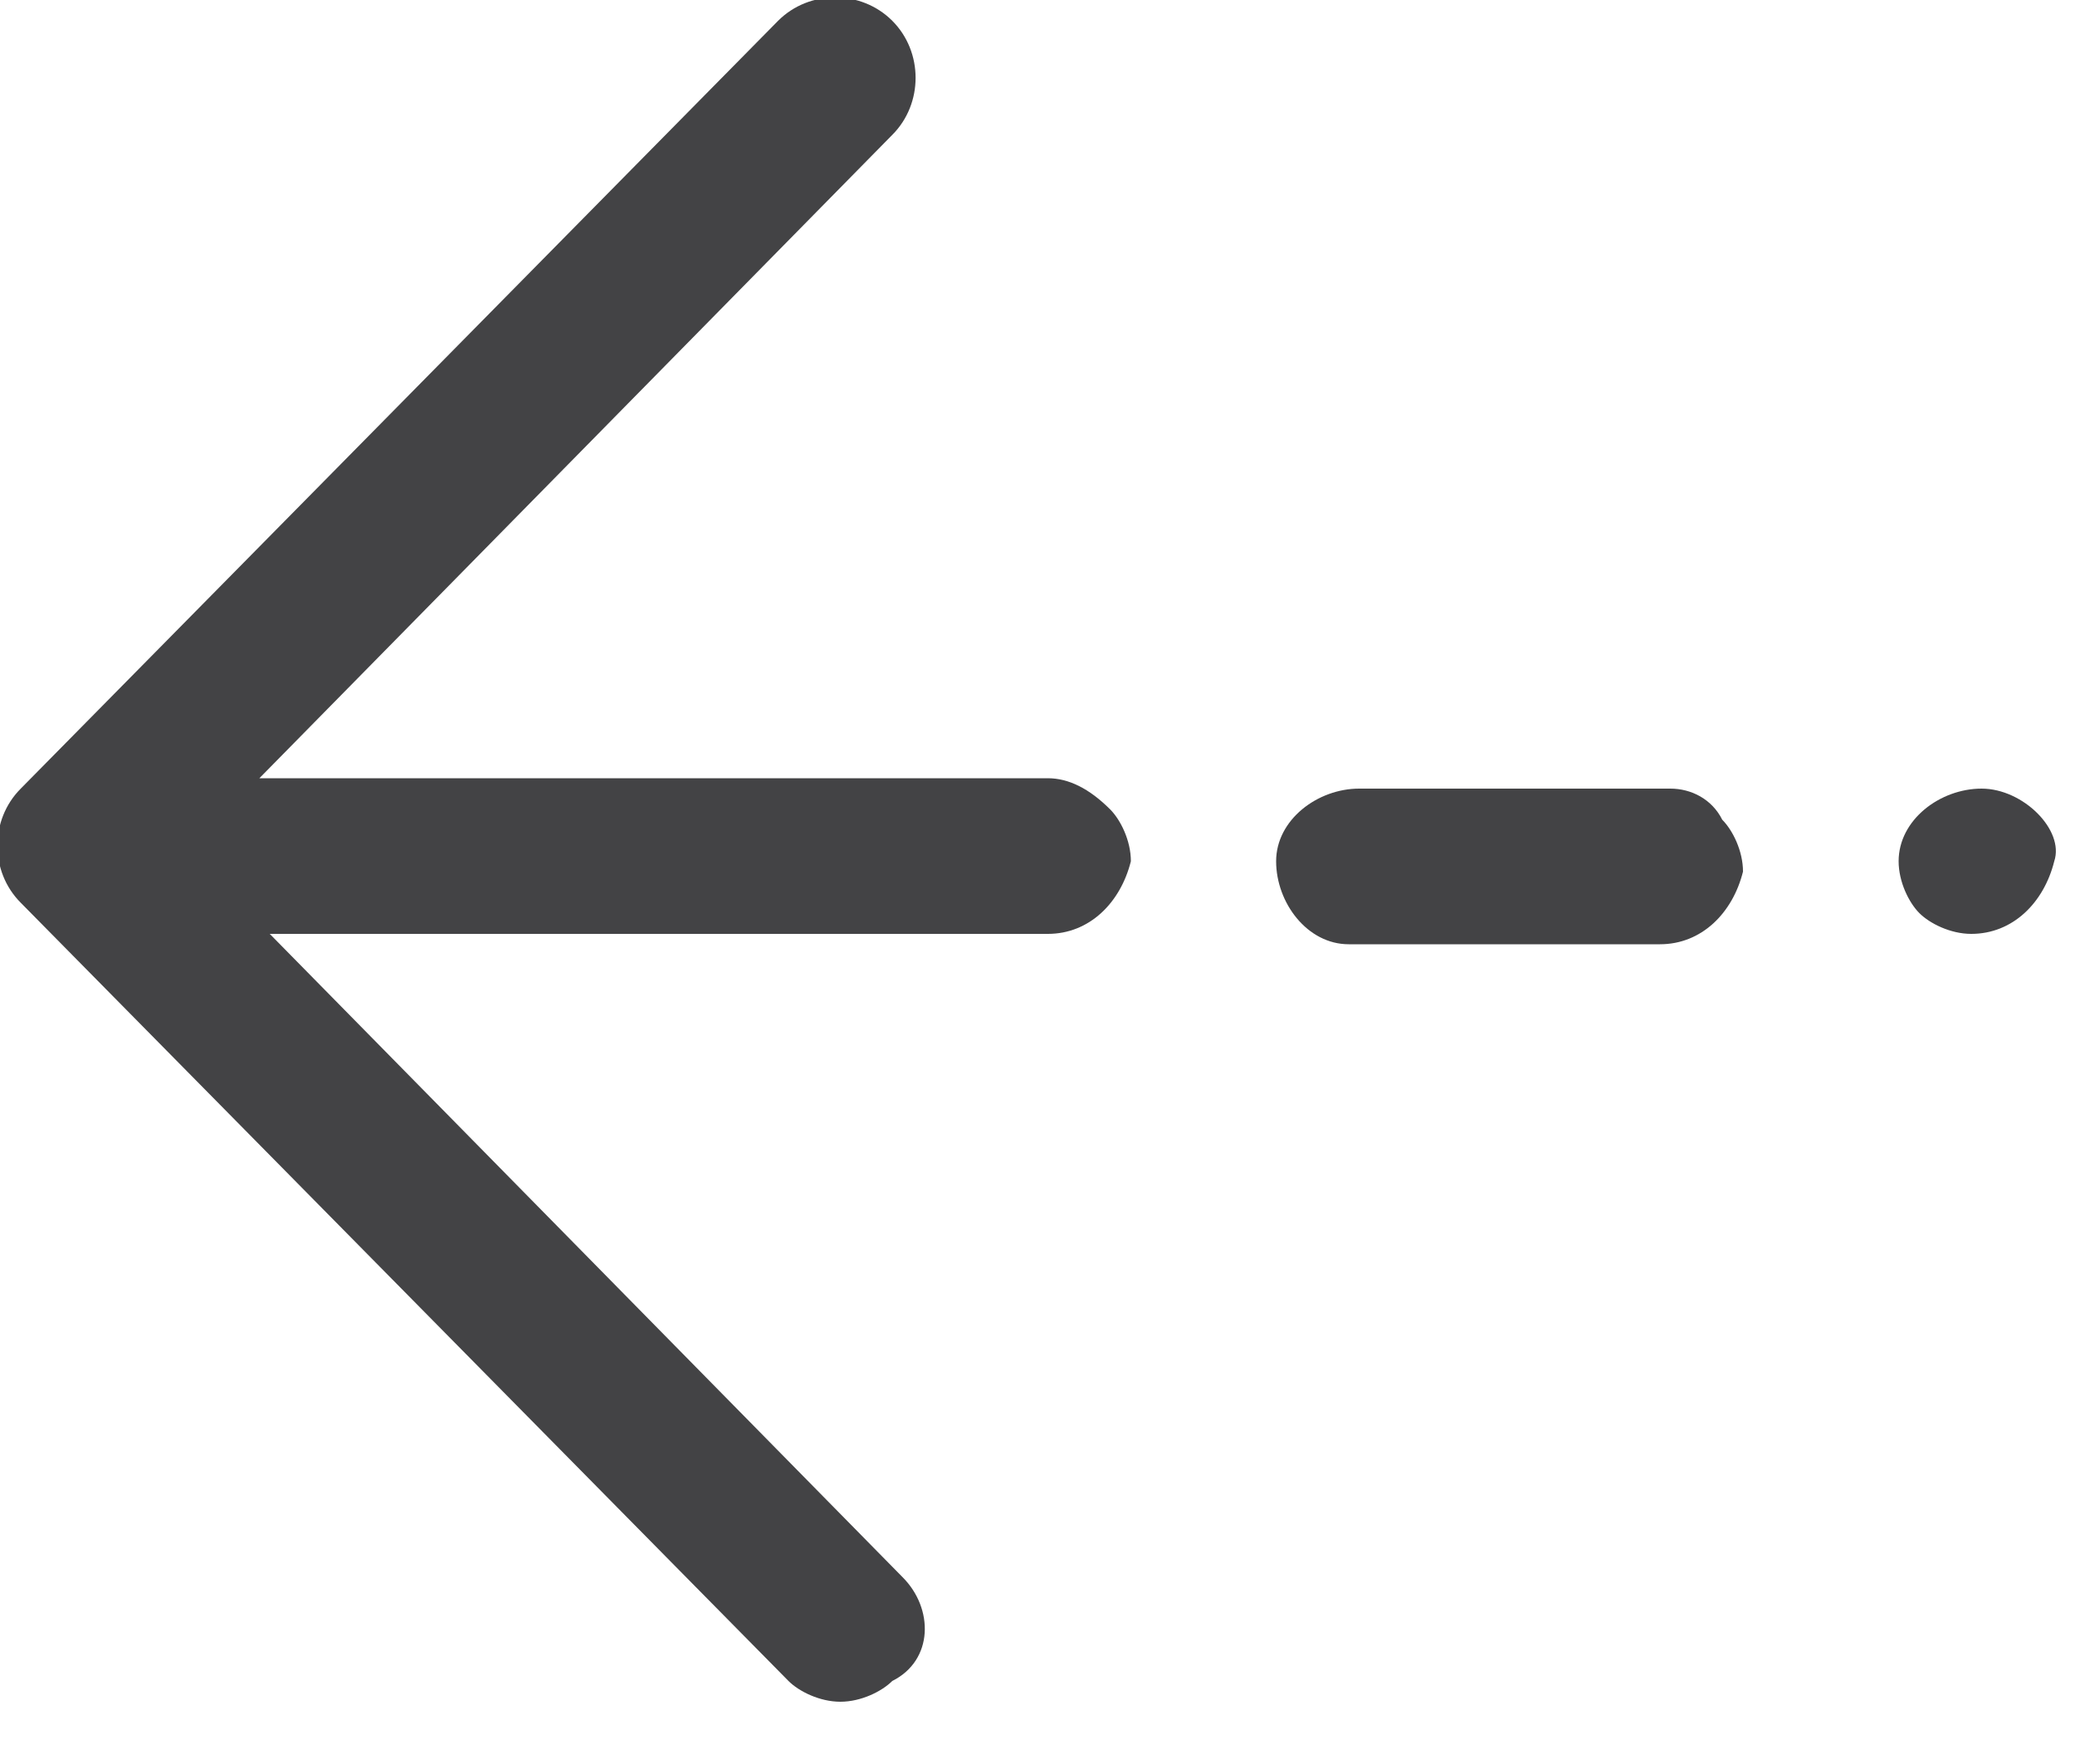 <svg width="20" height="17" viewBox="0 0 20 17" fill="none" xmlns="http://www.w3.org/2000/svg">
<path d="M16.1 7.6H13.1C12.7 7.6 12.3 7.9 12.3 8.3C12.3 8.7 12.6 9.1 13 9.1H16C16.4 9.1 16.7 8.8 16.8 8.4C16.8 8.2 16.7 8 16.6 7.9C16.5 7.7 16.3 7.6 16.1 7.6Z" fill="#434345"/>
<path d="M10.1 7.5H2.5L8.6 1.3C8.9 1 8.9 0.5 8.6 0.2C8.3 -0.1 7.8 -0.1 7.5 0.2L0.2 7.6C-0.1 7.9 -0.1 8.4 0.2 8.7L7.6 16.2C7.7 16.3 7.9 16.4 8.1 16.4C8.3 16.4 8.5 16.3 8.6 16.2C9 16 9 15.5 8.7 15.2L2.6 9H10.1C10.5 9 10.8 8.7 10.9 8.3C10.9 8.1 10.8 7.9 10.7 7.8C10.5 7.6 10.3 7.5 10.1 7.5Z" fill="#434345"/>
<path d="M19.1 7.6C18.7 7.6 18.3 7.9 18.3 8.3C18.3 8.5 18.4 8.7 18.5 8.8C18.6 8.9 18.8 9 19 9C19.4 9 19.7 8.7 19.8 8.3C19.9 8 19.5 7.6 19.1 7.6Z" fill="#434345"/>
</svg>

